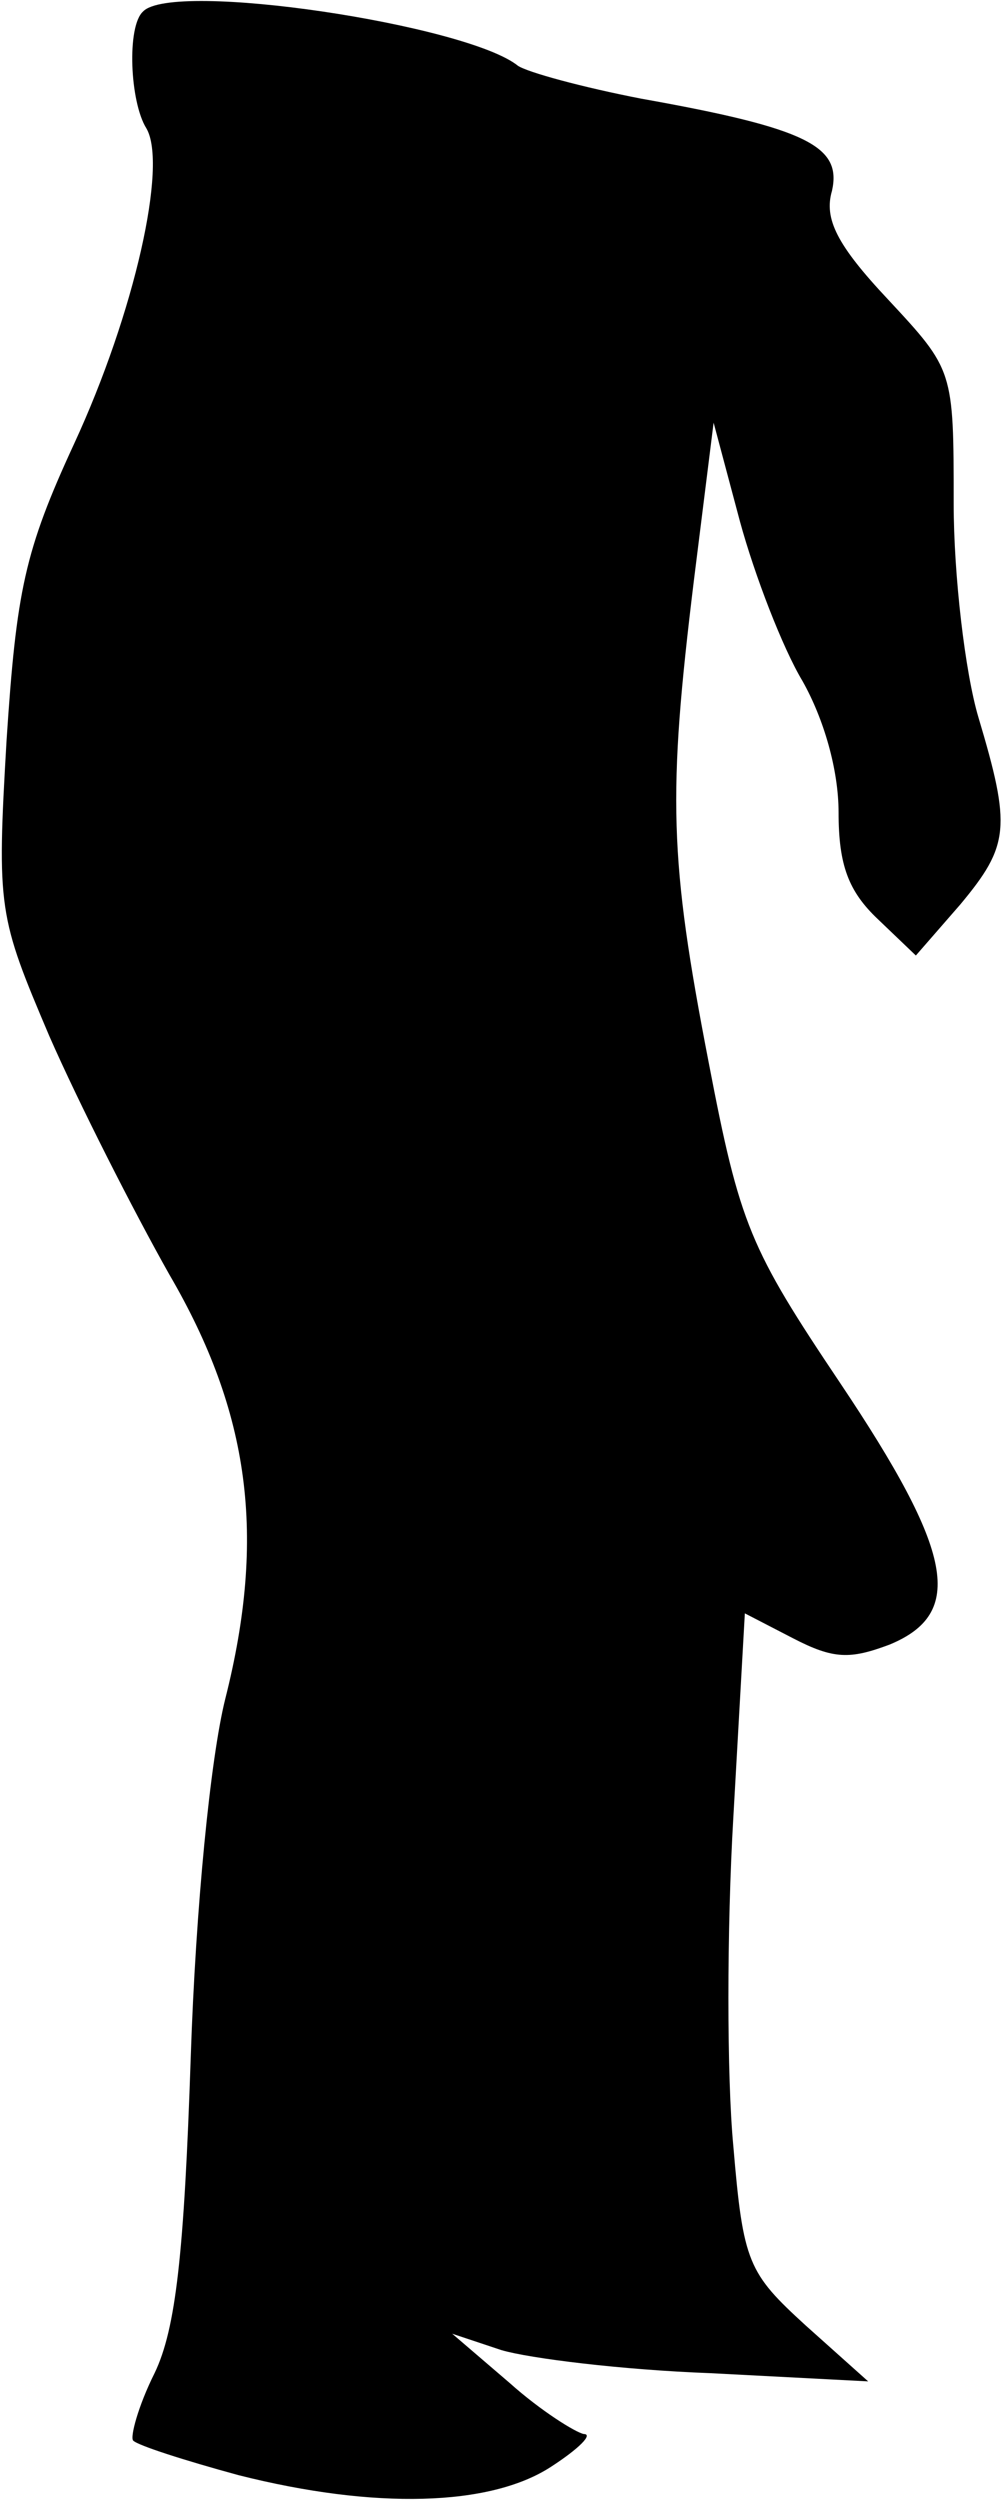 <?xml version="1.0" standalone="no"?>
<!DOCTYPE svg PUBLIC "-//W3C//DTD SVG 20010904//EN"
 "http://www.w3.org/TR/2001/REC-SVG-20010904/DTD/svg10.dtd">
<svg version="1.0" xmlns="http://www.w3.org/2000/svg"
 width="61pt" height="152pt" viewBox="0 0 61 152"
 preserveAspectRatio="xMidYMid meet">
<g transform="translate(0,152) scale(0.1,-0.1)"
fill="#000000" stroke="none">
<path fill="#000000" stroke="none" d="M87 1513 c-10 -9 -8 -55 2 -71 13 -22
-7 -112 -44 -192 -30 -65 -35 -89 -41 -180 -6 -103 -5 -107 26 -180 18 -41 51
-106 73 -145 49 -84 59 -159 34 -258 -9 -36 -18 -127 -21 -218 -4 -119 -9
-165 -22 -192 -10 -20 -15 -39 -13 -41 3 -3 31 -12 64 -21 83 -21 153 -19 190
5 17 11 26 20 20 20 -5 1 -26 14 -45 31 l-35 30 30 -10 c17 -5 73 -12 127 -14
l96 -5 -38 34 c-35 32 -38 38 -44 109 -4 42 -4 132 0 200 l7 124 29 -15 c25
-13 35 -13 59 -4 46 19 39 56 -30 159 -55 82 -61 96 -80 195 -24 124 -25 162
-9 293 l12 96 16 -60 c9 -33 26 -77 38 -97 13 -23 22 -54 22 -80 0 -32 6 -48
24 -65 l23 -22 27 31 c30 36 31 47 11 114 -8 27 -15 86 -15 130 0 81 0 81 -40
124 -31 33 -39 49 -34 66 6 27 -15 38 -116 56 -36 7 -69 16 -75 20 -31 25
-210 52 -228 33z"/>
</g>
</svg>
